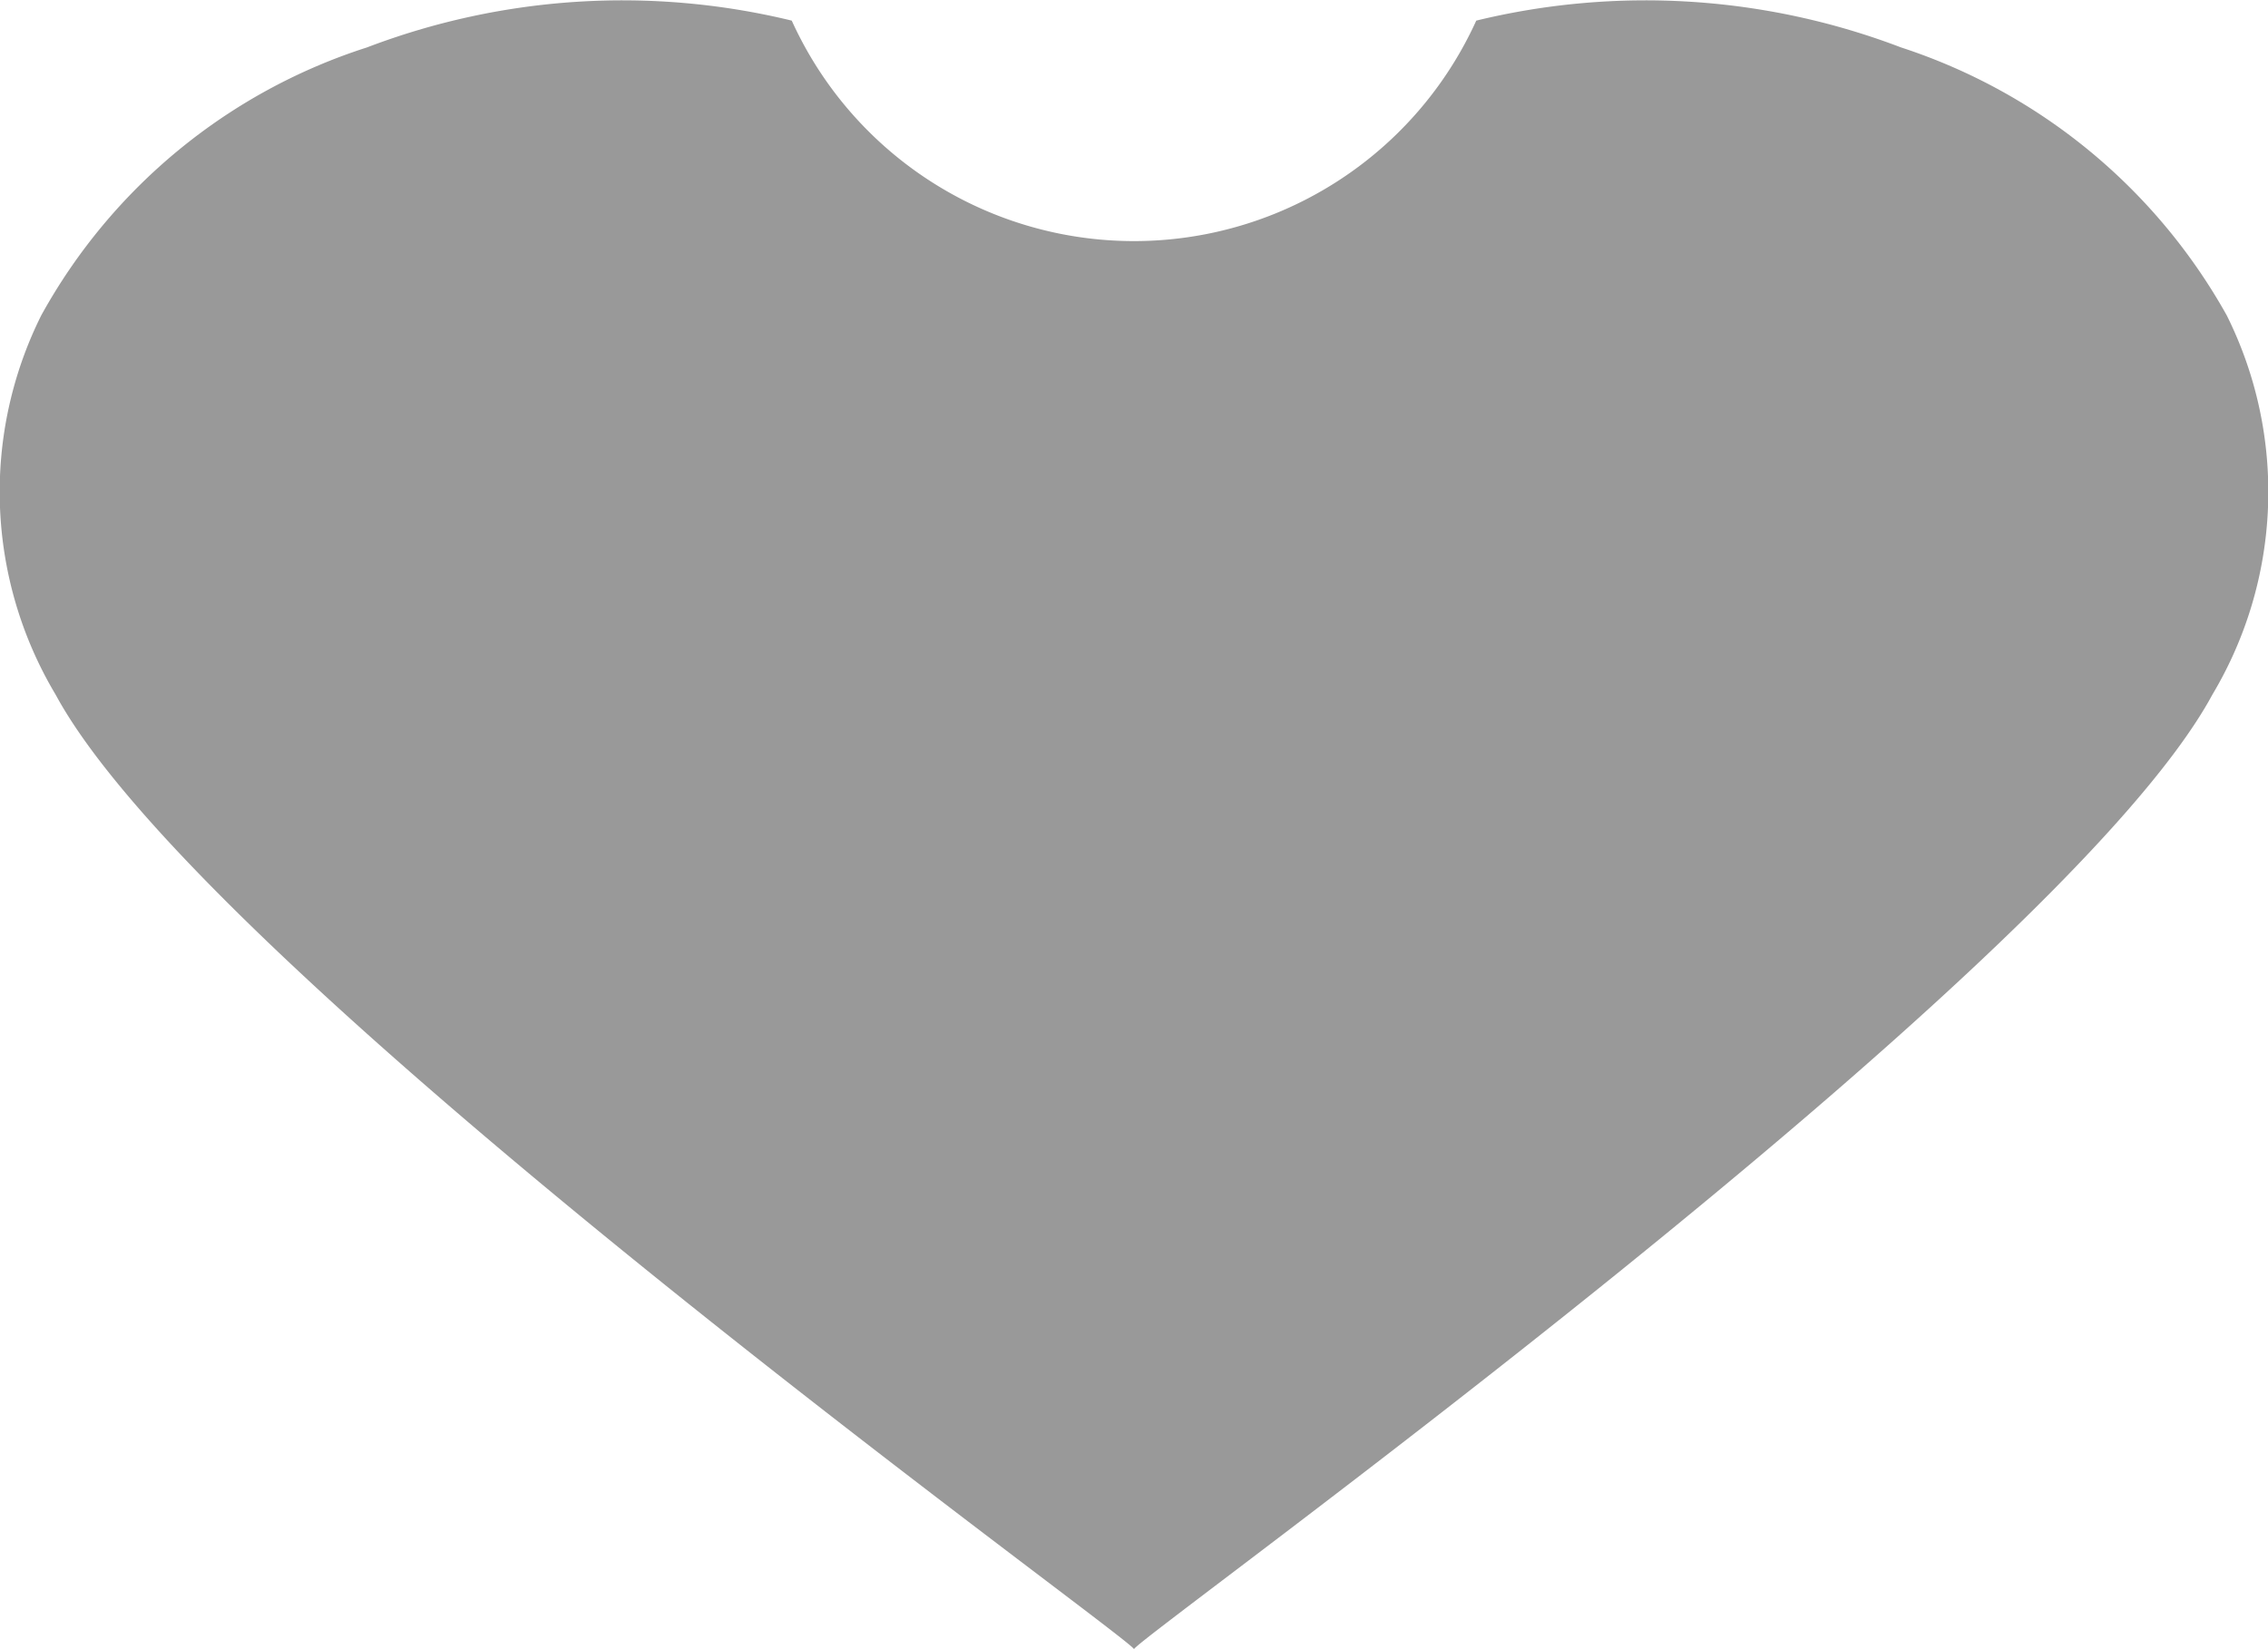 <svg xmlns="http://www.w3.org/2000/svg" width="11" height="8" viewBox="0 0 11 8">
  <defs>
    <style>
      .cls-1 {
        fill: #999;
        fill-rule: evenodd;
      }
    </style>
  </defs>
  <path id="like_icon" data-name="like icon" class="cls-1" d="M1034.8,2895.53a2.805,2.805,0,0,0-1.58-1.3,3.476,3.476,0,0,0-2.06-.13,1.823,1.823,0,0,1-3.32,0,3.476,3.476,0,0,0-2.06.13,2.768,2.768,0,0,0-1.58,1.3,1.919,1.919,0,0,0,.07,1.84c0.74,1.37,5.21,4.57,5.23,4.63,0.02-.06,4.49-3.26,5.23-4.63A1.919,1.919,0,0,0,1034.8,2895.53Z" transform="translate(-1024 -2894)"/>
</svg>
